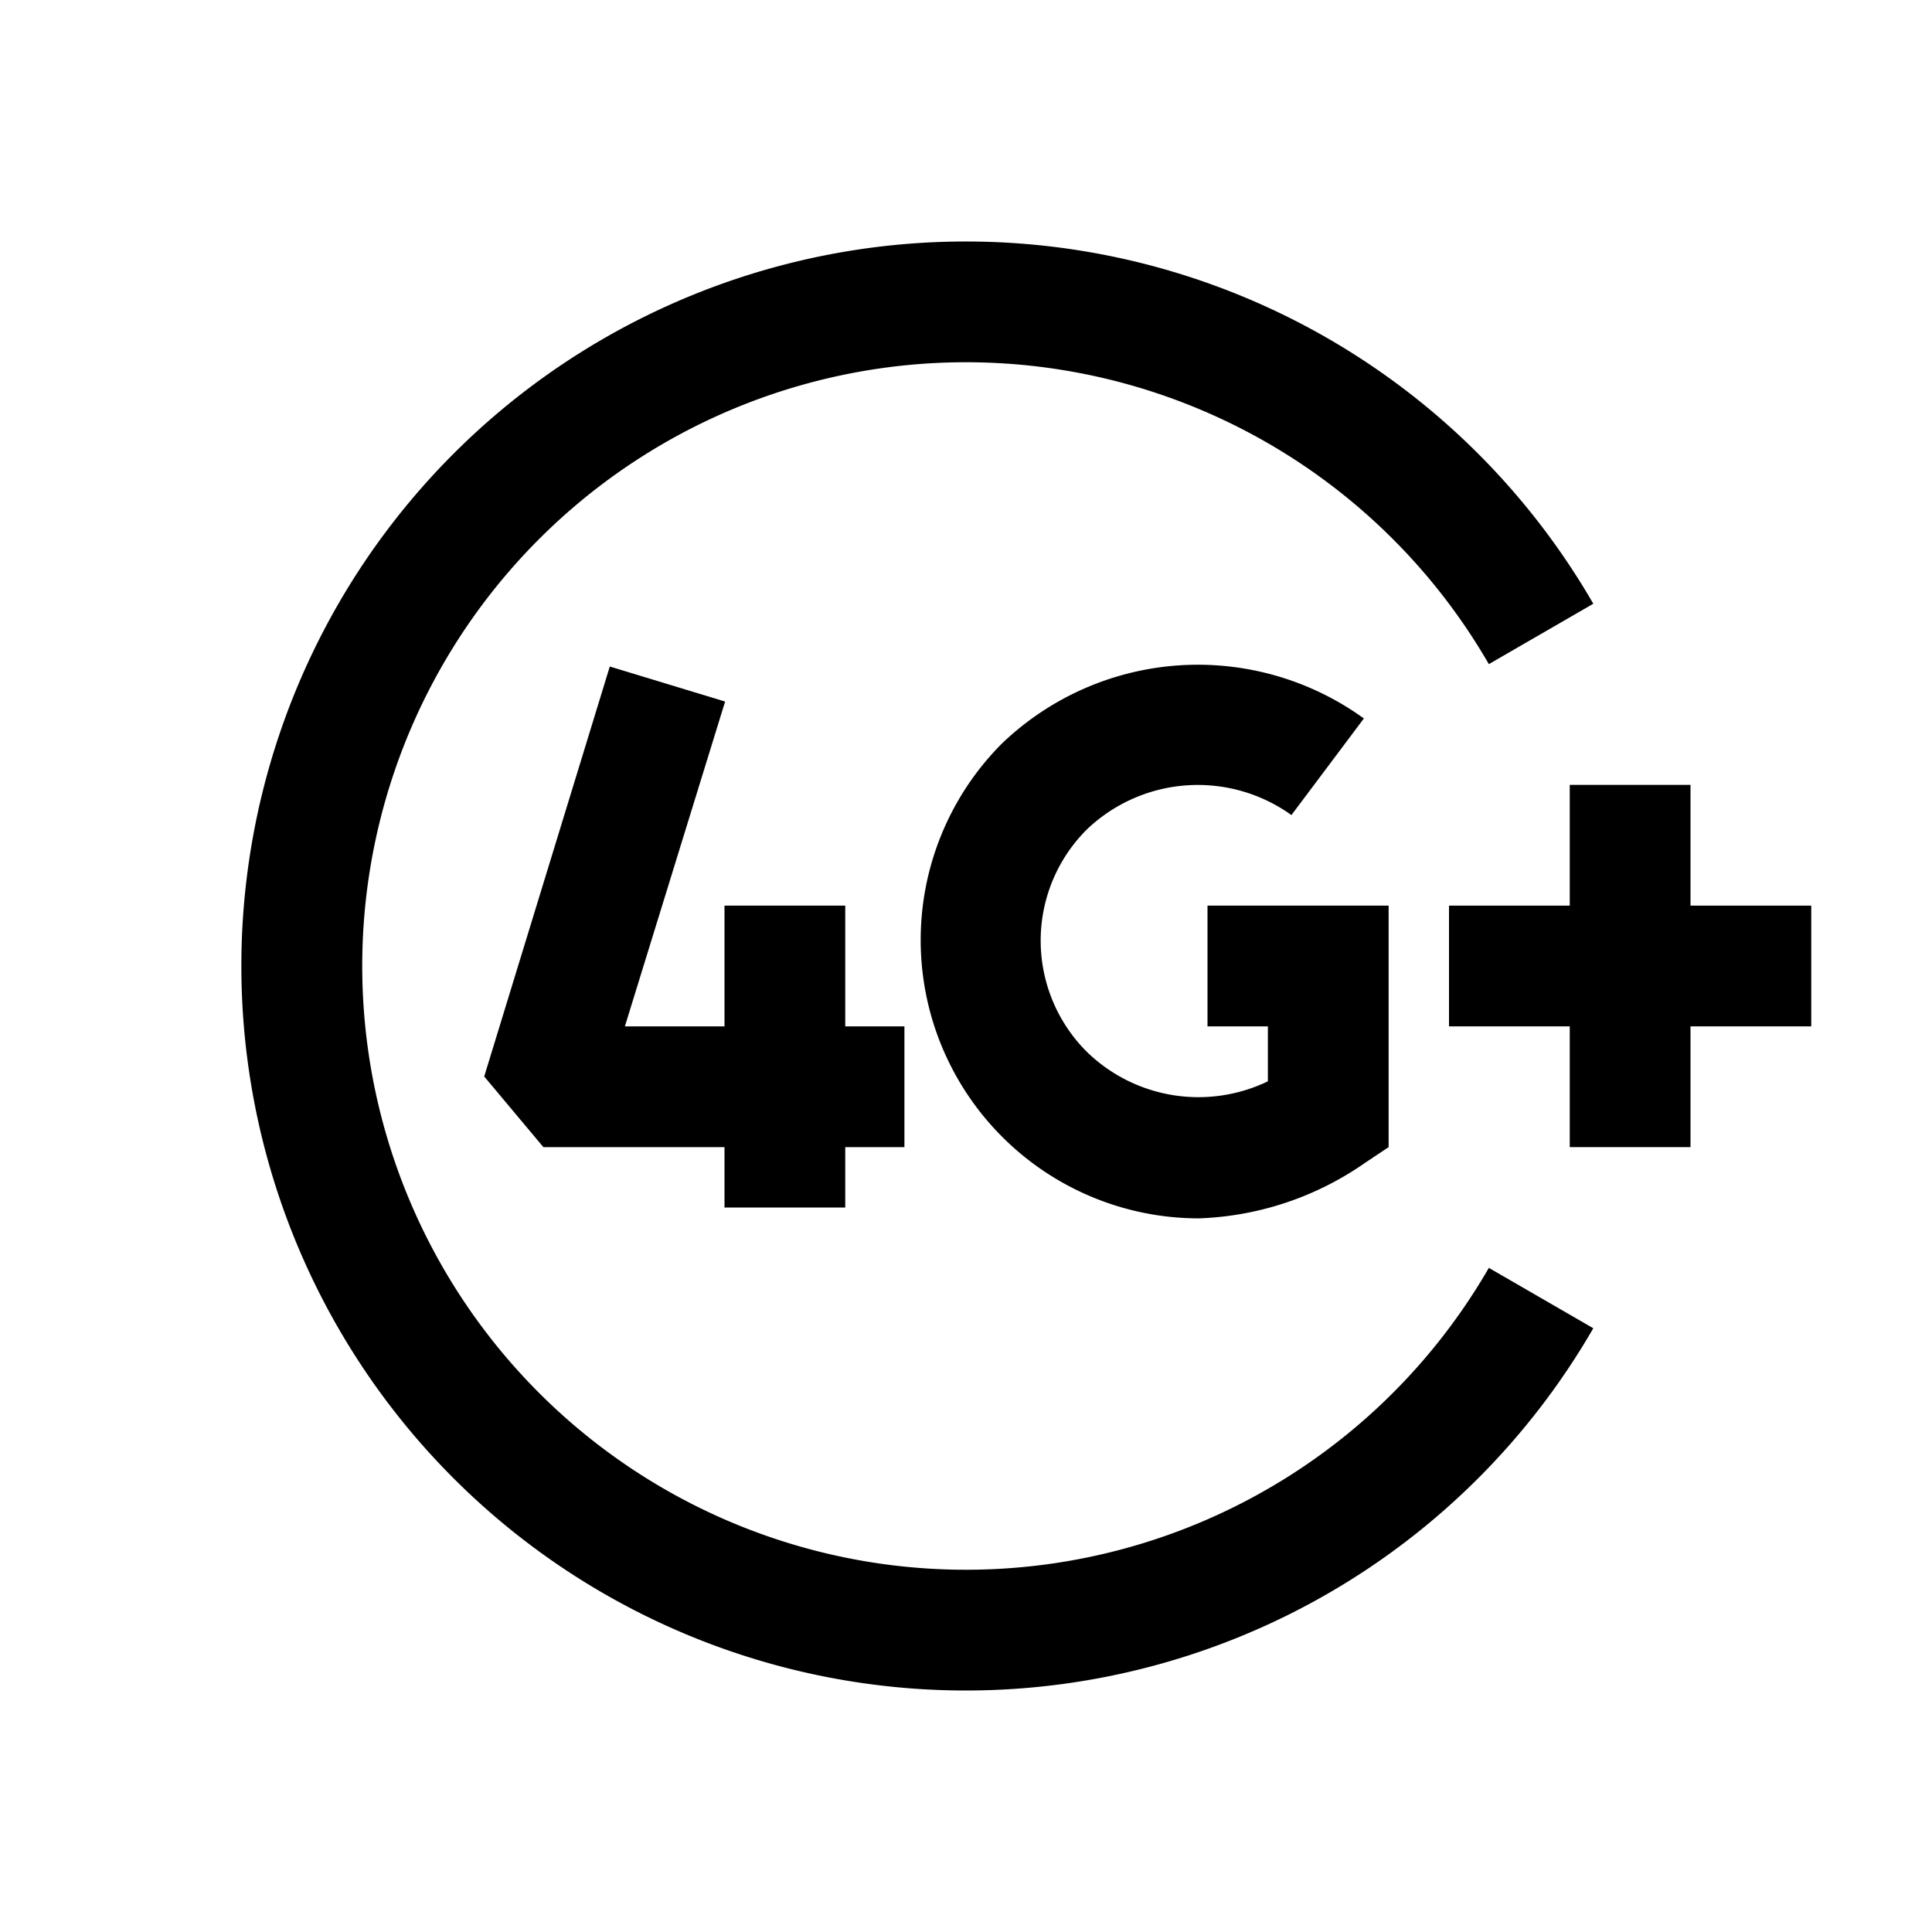 <svg id="Ready" xmlns="http://www.w3.org/2000/svg" viewBox="0 0 32 32"><title>Artboard 32</title><path d="M16,28a12,12,0,0,0,10.39-6l-1.73-1a10,10,0,1,1,0-10l1.73-1A12,12,0,1,0,16,28Z"/><polygon points="26 13 26 15 24 15 24 17 26 17 26 19 28 19 28 17 30 17 30 15 28 15 28 13 26 13"/><polygon points="14 20 14 19 14.98 19 14.98 17 14 17 14 15 12 15 12 17 10.35 17 12.01 11.62 10.1 11.04 8.02 17.83 9 19 12 19 12 20 14 20"/><path d="M21.39,13.5l1.2-1.6a4.69,4.69,0,0,0-6,.42,4.61,4.61,0,0,0,3.26,7.86,5.11,5.11,0,0,0,2.76-.92L23,19V15H20v2h1v.91a2.65,2.65,0,0,1-3-.49,2.6,2.6,0,0,1,0-3.68A2.66,2.66,0,0,1,21.39,13.5Z"/></svg>